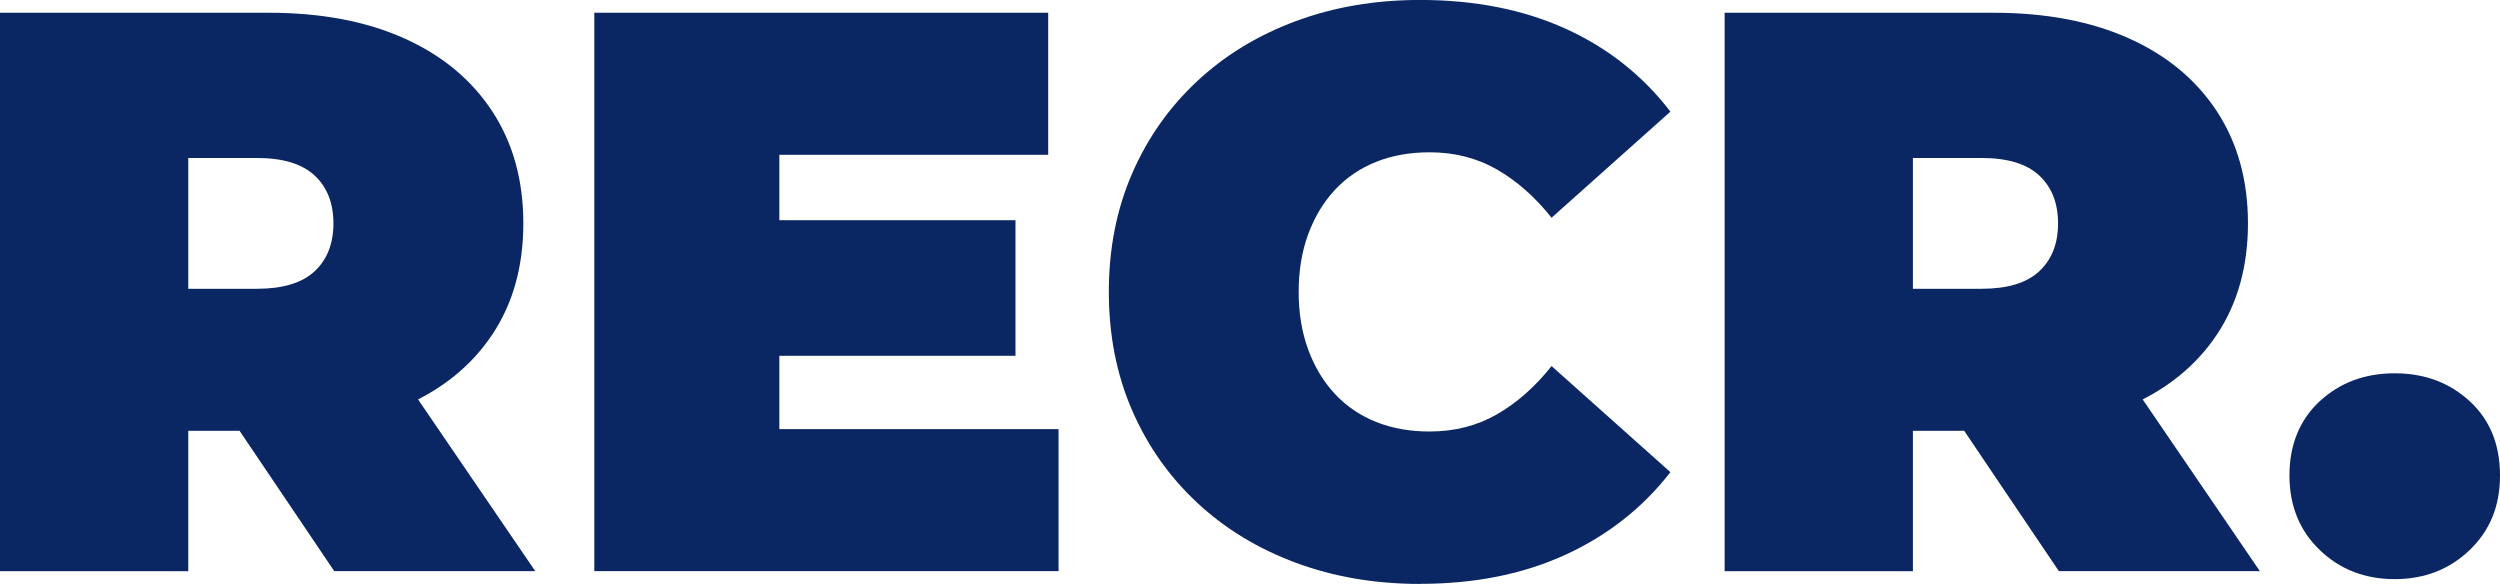 <?xml version="1.0" encoding="UTF-8"?>
<svg id="Layer_1" data-name="Layer 1" xmlns="http://www.w3.org/2000/svg" viewBox="0 0 702.18 164.01">
  <defs>
    <style>
      .cls-1 {
        fill: #0a2663;
      }
    </style>
  </defs>
  <path class="cls-1" d="M0,160.42V3.58H75.51c14.64,0,27.3,2.39,37.98,7.17,10.68,4.78,18.93,11.62,24.76,20.5,5.83,8.89,8.74,19.38,8.74,31.48s-2.91,22.52-8.74,31.26c-5.83,8.74-14.08,15.42-24.76,20.05-10.68,4.63-23.34,6.95-37.98,6.95H29.35l23.53-21.73v61.17H0Zm52.88-55.34l-23.53-23.97h42.79c7.32,0,12.73-1.64,16.24-4.93,3.51-3.28,5.27-7.76,5.27-13.44s-1.76-10.16-5.27-13.44c-3.51-3.28-8.93-4.93-16.24-4.93H29.35l23.53-23.97V105.08Zm41,55.34l-38.54-57.13h56.01l38.99,57.13h-56.46Z"/>
  <path class="cls-1" d="M218.9,120.54h78.42v39.88H166.92V3.58h127.49V43.47h-75.51V120.54Zm-3.58-58.7h69.9v38.09h-69.9V61.84Z"/>
  <path class="cls-1" d="M398.82,164.01c-12.55,0-24.16-1.98-34.84-5.94-10.68-3.96-19.94-9.6-27.78-16.92-7.84-7.32-13.93-15.98-18.26-25.99-4.33-10.01-6.5-21.06-6.5-33.16s2.16-23.15,6.5-33.16c4.33-10.01,10.42-18.67,18.26-25.99,7.84-7.32,17.1-12.96,27.78-16.92,10.68-3.96,22.29-5.94,34.84-5.94,15.38,0,29.02,2.69,40.89,8.07s21.69,13.15,29.46,23.3l-33.38,29.8c-4.63-5.83-9.75-10.34-15.35-13.56-5.6-3.21-11.91-4.82-18.93-4.82-5.53,0-10.53,.9-15.01,2.69-4.48,1.79-8.33,4.41-11.54,7.84-3.21,3.44-5.71,7.58-7.51,12.44-1.79,4.86-2.69,10.27-2.69,16.24s.9,11.39,2.69,16.24c1.79,4.86,4.29,9,7.51,12.44,3.21,3.44,7.06,6.05,11.54,7.84,4.48,1.79,9.48,2.69,15.01,2.69,7.02,0,13.33-1.6,18.93-4.82,5.6-3.21,10.72-7.73,15.35-13.56l33.38,29.8c-7.77,10.01-17.59,17.74-29.46,23.19-11.88,5.45-25.51,8.18-40.89,8.18Z"/>
  <path class="cls-1" d="M484.4,160.42V3.58h75.51c14.64,0,27.3,2.39,37.98,7.17,10.68,4.78,18.93,11.62,24.76,20.5,5.82,8.89,8.74,19.38,8.74,31.48s-2.91,22.52-8.74,31.26c-5.83,8.74-14.08,15.42-24.76,20.05-10.68,4.63-23.34,6.95-37.98,6.95h-46.16l23.53-21.73v61.17h-52.88Zm52.88-55.34l-23.53-23.97h42.79c7.32,0,12.73-1.64,16.24-4.93,3.51-3.28,5.27-7.76,5.27-13.44s-1.76-10.16-5.27-13.44c-3.51-3.28-8.93-4.93-16.24-4.93h-42.79l23.53-23.97V105.08Zm41,55.34l-38.54-57.13h56.01l38.98,57.13h-56.46Z"/>
  <path class="cls-1" d="M672.61,162.66c-8.37,0-15.39-2.72-21.06-8.18-5.68-5.45-8.51-12.44-8.51-20.95s2.84-15.61,8.51-20.84c5.68-5.23,12.7-7.84,21.06-7.84s15.38,2.62,21.06,7.84c5.68,5.23,8.51,12.18,8.51,20.84s-2.84,15.5-8.51,20.95c-5.68,5.45-12.7,8.18-21.06,8.18Z"/>
</svg>